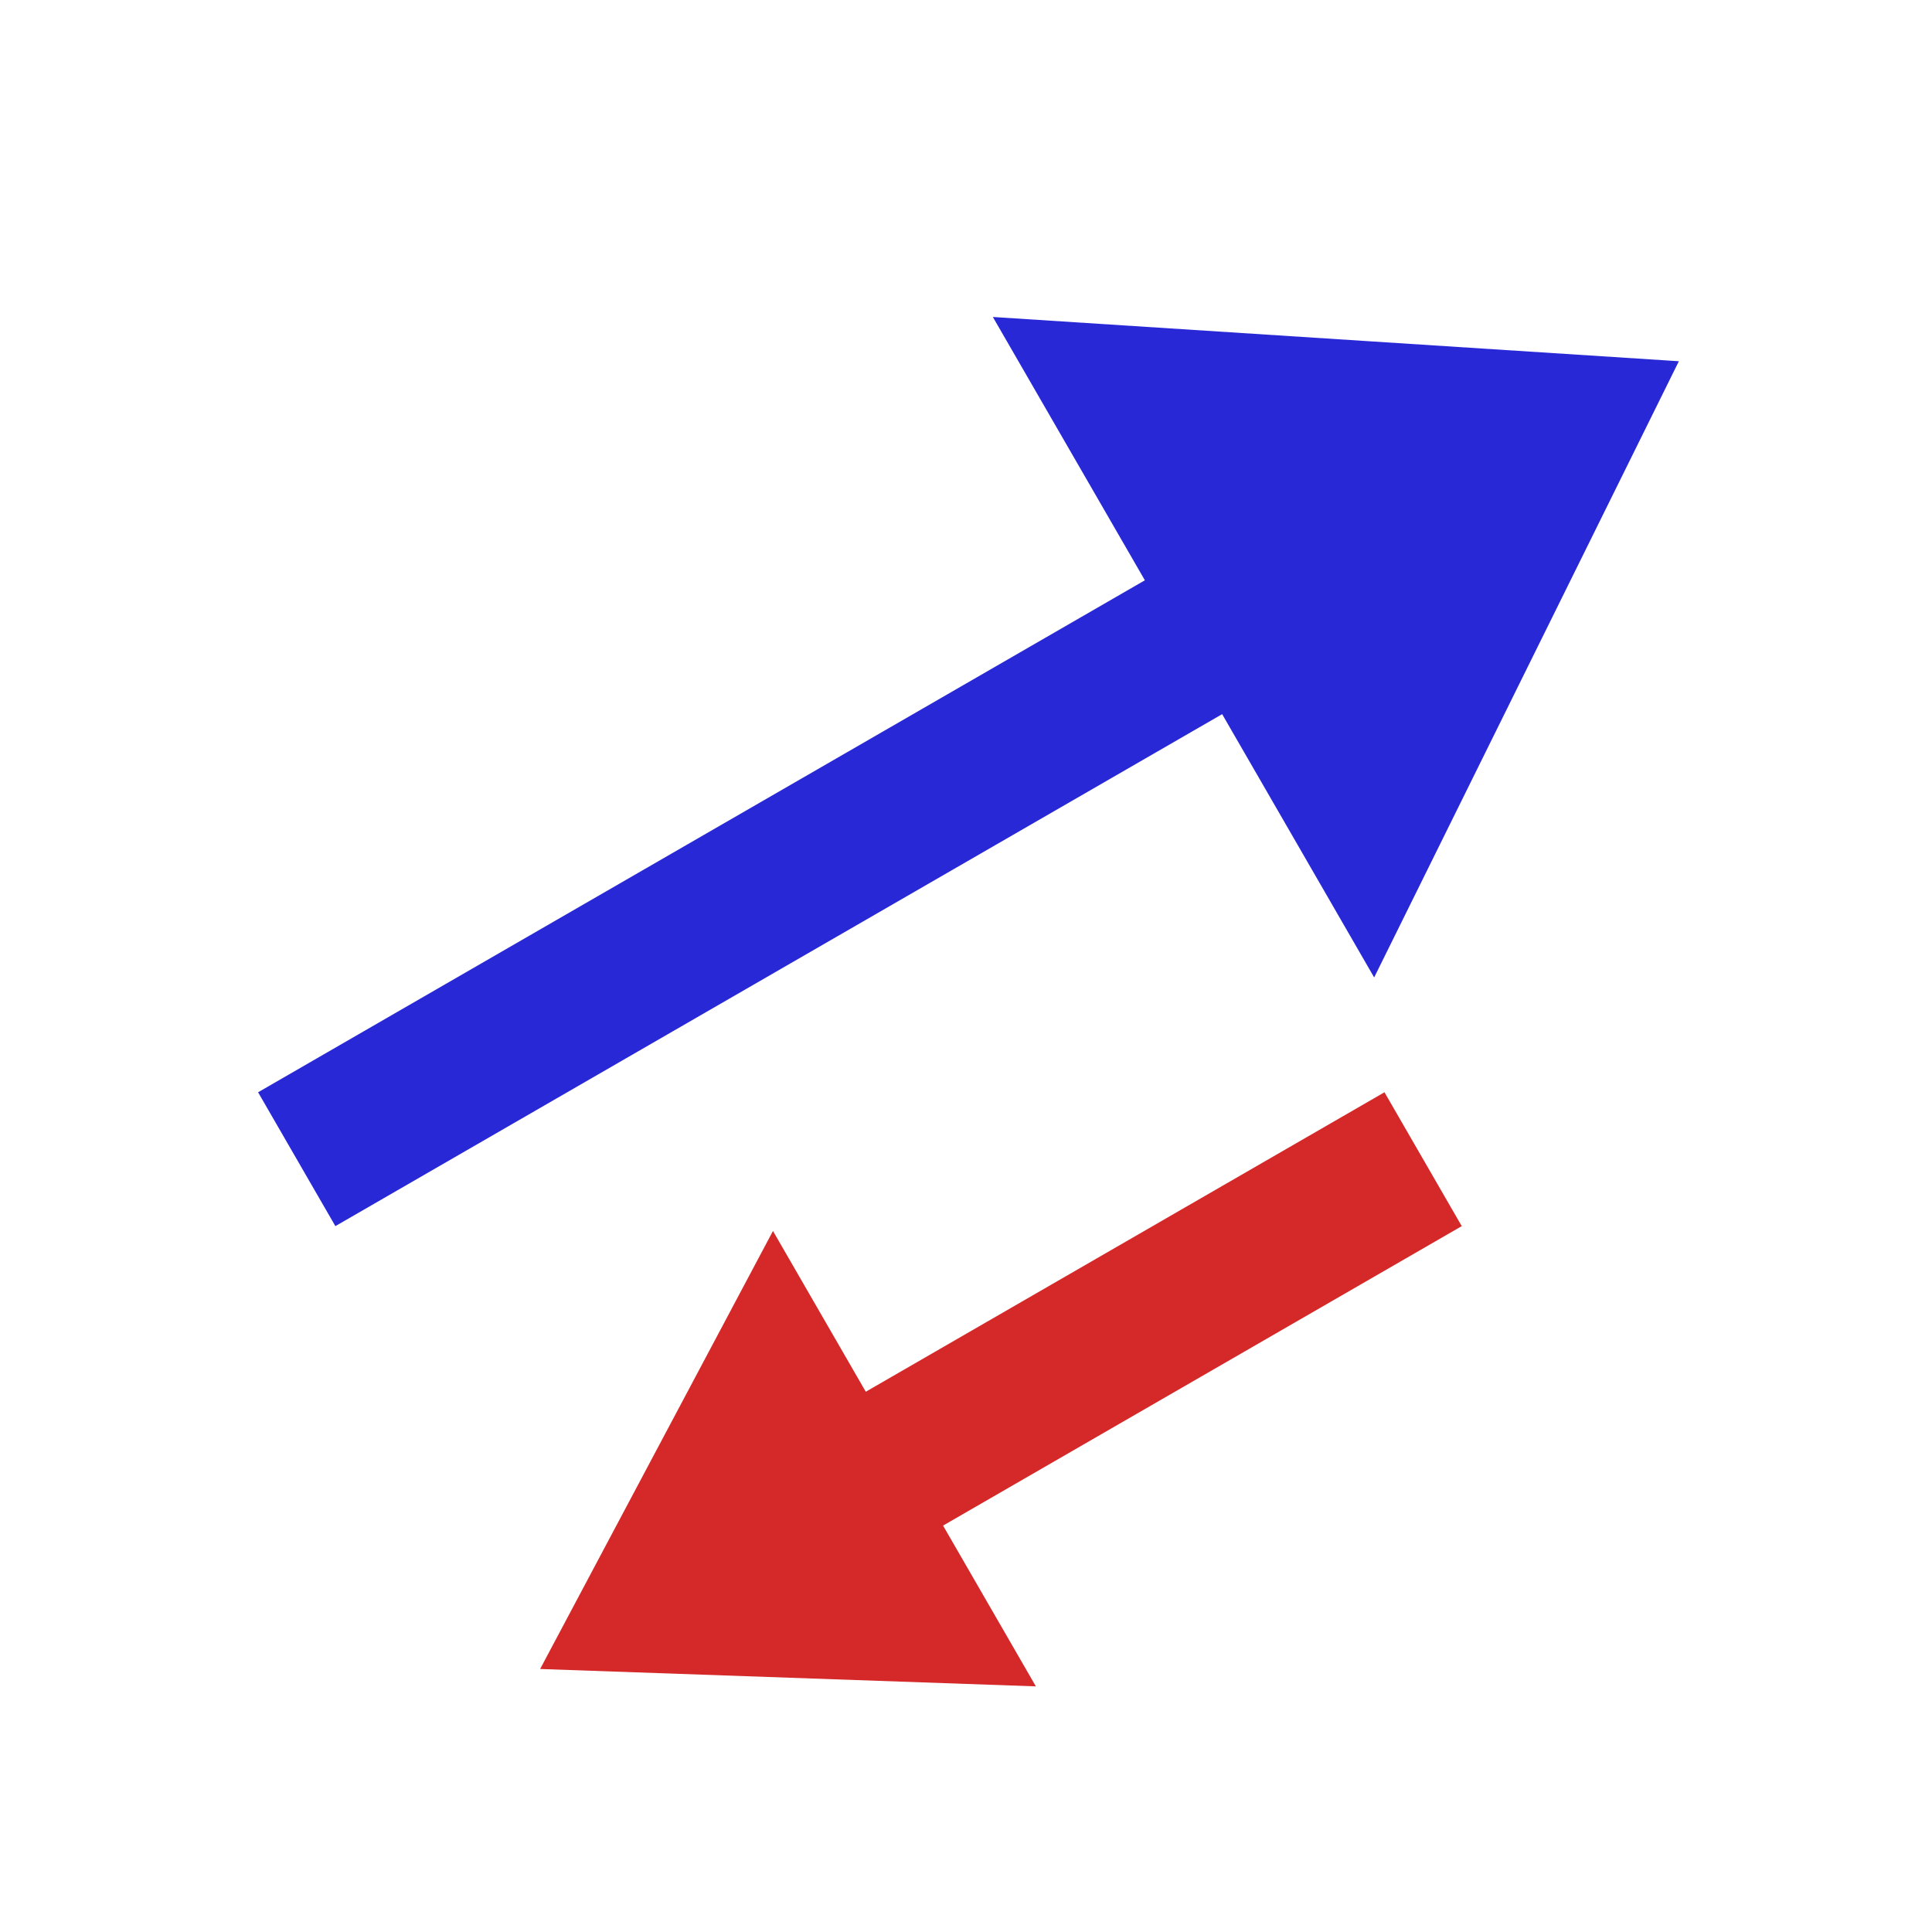 <?xml version="1.0" encoding="UTF-8"?>
<svg width="100" height="100" version="1.1" viewBox="0 0 100 100" xml:space="preserve" xmlns="http://www.w3.org/2000/svg"><g><path d="m15.359 60 60.622-35" fill="none" stroke="#2828d7" stroke-width="8"/><path d="m83.775 20.5-12.785 25.856-16-27.713z" fill="#2828d7" stroke="#2828d7" stroke-width="4"/><path d="m73.66 60-34.641 20" fill="none" stroke="#d52828" stroke-width="8"/><path d="m31.225 84.5 8.856-16.66 10 17.321z" fill="#d52828" stroke="#d52828" stroke-width="4"/></g></svg>
